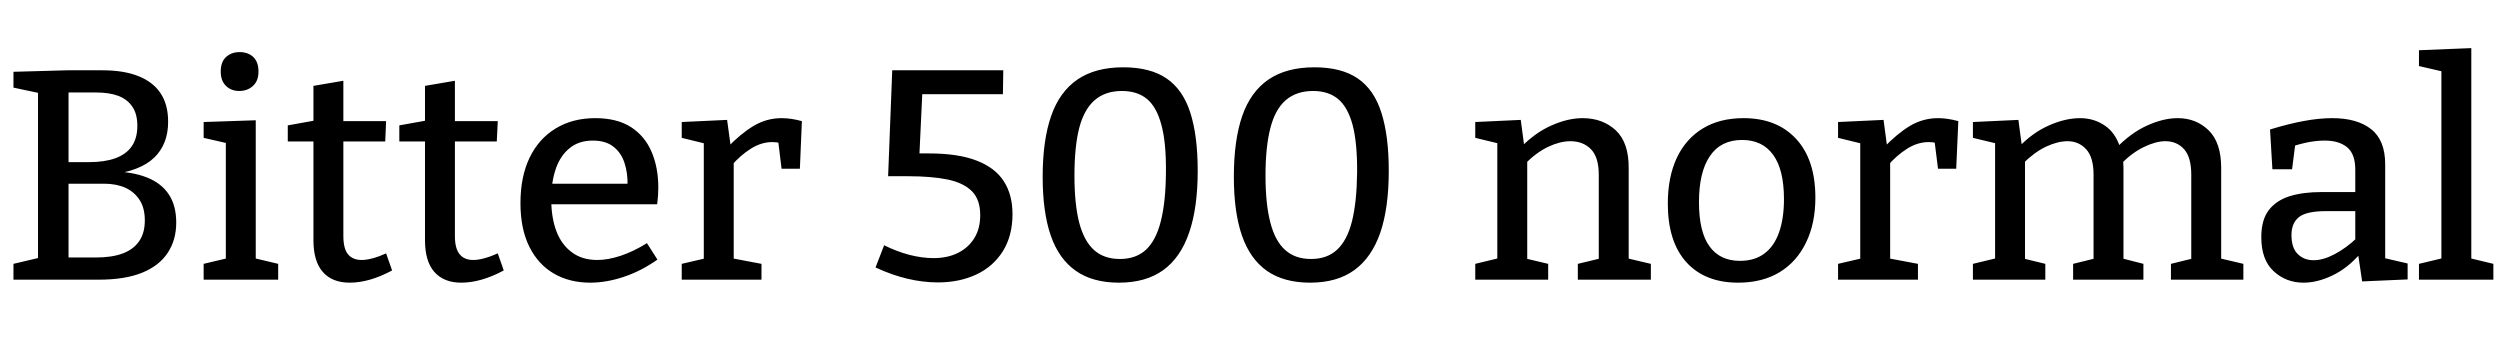<svg xmlns="http://www.w3.org/2000/svg" xmlns:xlink="http://www.w3.org/1999/xlink" width="200.592" height="28.8"><path fill="black" d="M8.81 14.02L8.81 14.02L8.98 13.75Q10.61 13.78 11.77 14.23Q12.94 14.69 13.54 15.59Q14.14 16.49 14.14 17.86L14.14 17.86Q14.14 19.25 13.46 20.28Q12.79 21.31 11.41 21.88Q10.03 22.44 7.92 22.44L7.92 22.44L1.08 22.44L1.08 21.17L3.41 20.62L3.05 21.14L3.05 7.01L3.48 7.54L1.08 7.03L1.08 5.76L5.40 5.64L8.21 5.64Q9.94 5.64 11.11 6.11Q12.29 6.58 12.89 7.49Q13.49 8.40 13.49 9.77L13.49 9.77Q13.49 11.57 12.37 12.65Q11.26 13.73 8.81 14.02ZM7.70 7.42L7.70 7.42L5.09 7.42L5.50 6.98L5.50 13.39L5.09 13.01L7.13 13.01Q8.38 13.01 9.25 12.70Q10.13 12.38 10.57 11.74Q11.02 11.09 11.02 10.10L11.02 10.10Q11.02 9.14 10.62 8.56Q10.22 7.97 9.49 7.69Q8.76 7.42 7.70 7.42ZM5.09 20.66L7.70 20.66Q8.98 20.66 9.84 20.34Q10.70 20.02 11.16 19.36Q11.62 18.70 11.62 17.69L11.62 17.69Q11.62 16.70 11.21 16.06Q10.80 15.41 10.07 15.07Q9.34 14.74 8.35 14.74L8.35 14.74L5.09 14.74L5.50 14.28L5.50 21.07L5.09 20.66ZM20.52 9.65L20.52 20.98L20.30 20.69L22.32 21.17L22.32 22.44L16.34 22.44L16.34 21.17L18.36 20.69L18.12 20.98L18.12 11.30L18.34 11.52L16.34 11.06L16.34 9.79L20.52 9.65ZM19.20 7.30L19.20 7.30Q18.55 7.30 18.13 6.89Q17.71 6.48 17.71 5.74L17.71 5.74Q17.71 4.97 18.14 4.57Q18.58 4.18 19.22 4.18L19.22 4.18Q19.90 4.18 20.32 4.57Q20.74 4.97 20.74 5.74L20.74 5.74Q20.74 6.50 20.29 6.90Q19.85 7.30 19.20 7.30ZM28.06 22.68L28.06 22.68Q26.66 22.68 25.91 21.83Q25.15 20.98 25.15 19.27L25.15 19.27L25.15 11.02L25.49 11.35L23.09 11.35L23.09 10.06L25.54 9.62L25.15 10.08L25.15 6.89L27.55 6.48L27.55 10.08L27.26 9.72L30.98 9.72L30.91 11.35L27.26 11.35L27.55 11.02L27.55 18.94Q27.55 19.94 27.92 20.40Q28.30 20.86 29.02 20.86L29.02 20.86Q29.42 20.86 29.92 20.72Q30.41 20.59 30.98 20.33L30.98 20.33L31.46 21.70Q29.64 22.68 28.06 22.68ZM37.01 22.68L37.01 22.68Q35.62 22.68 34.86 21.83Q34.10 20.98 34.10 19.27L34.10 19.27L34.10 11.02L34.44 11.35L32.04 11.35L32.04 10.06L34.49 9.62L34.10 10.08L34.10 6.89L36.50 6.48L36.50 10.08L36.22 9.72L39.94 9.72L39.86 11.35L36.22 11.35L36.50 11.02L36.50 18.94Q36.50 19.94 36.88 20.40Q37.25 20.86 37.97 20.86L37.97 20.86Q38.38 20.86 38.87 20.72Q39.36 20.59 39.94 20.33L39.94 20.33L40.42 21.70Q38.59 22.68 37.01 22.68ZM47.35 22.68L47.35 22.68Q45.70 22.68 44.44 21.95Q43.18 21.22 42.47 19.79Q41.76 18.36 41.76 16.30L41.76 16.30Q41.76 14.18 42.49 12.66Q43.22 11.14 44.58 10.31Q45.94 9.48 47.76 9.48L47.76 9.48Q49.51 9.48 50.63 10.20Q51.74 10.92 52.28 12.18Q52.82 13.44 52.82 15.05L52.82 15.05Q52.82 15.36 52.80 15.67Q52.78 15.98 52.73 16.39L52.73 16.39L43.63 16.39L43.63 14.74L50.57 14.74L50.35 14.88Q50.38 13.90 50.11 13.08Q49.85 12.26 49.22 11.77Q48.60 11.28 47.57 11.28L47.57 11.28Q46.44 11.28 45.70 11.89Q44.95 12.50 44.59 13.56Q44.23 14.62 44.23 15.98L44.23 15.98Q44.23 17.45 44.64 18.54Q45.05 19.63 45.88 20.24Q46.70 20.86 47.93 20.86L47.93 20.86Q48.79 20.86 49.81 20.52Q50.83 20.18 51.91 19.51L51.91 19.51L52.75 20.83Q51.41 21.77 50.03 22.22Q48.65 22.68 47.35 22.68ZM61.10 22.44L54.70 22.44L54.70 21.17L56.76 20.69L56.47 21.10L56.47 11.14L56.78 11.57L54.70 11.06L54.70 9.79L58.34 9.62L58.66 11.95L58.34 11.86Q59.42 10.73 60.47 10.10Q61.51 9.48 62.71 9.48L62.71 9.48Q63.48 9.48 64.34 9.72L64.34 9.72L64.18 13.54L62.71 13.54L62.40 10.99L62.66 11.50Q62.50 11.45 62.32 11.42Q62.14 11.40 61.97 11.40L61.97 11.40Q61.08 11.40 60.23 11.94Q59.38 12.48 58.66 13.32L58.66 13.32L58.87 12.62L58.87 21.10L58.56 20.69L61.10 21.17L61.10 22.44ZM75.26 22.66L75.26 22.66Q72.82 22.66 70.25 21.46L70.25 21.46L70.94 19.68Q71.95 20.18 72.97 20.45Q73.99 20.71 74.90 20.71L74.90 20.71Q76.03 20.71 76.87 20.29Q77.71 19.87 78.18 19.10Q78.65 18.34 78.65 17.26L78.65 17.26Q78.65 16.03 78 15.36Q77.35 14.69 76.07 14.41Q74.78 14.14 72.86 14.14L72.86 14.14L71.26 14.14L71.59 5.64L80.50 5.64L80.47 7.56L73.30 7.56L74.02 7.10L73.75 12.84L73.10 12.31L74.52 12.31Q76.90 12.31 78.37 12.89Q79.85 13.46 80.54 14.54Q81.24 15.62 81.24 17.18L81.24 17.18Q81.24 18.91 80.47 20.15Q79.70 21.38 78.35 22.02Q76.99 22.66 75.26 22.66ZM89.78 22.68L89.78 22.68Q87.67 22.68 86.32 21.73Q84.96 20.78 84.31 18.90Q83.66 17.02 83.66 14.18L83.66 14.18Q83.66 11.26 84.34 9.31Q85.01 7.37 86.45 6.38Q87.89 5.40 90.12 5.40L90.12 5.40Q92.30 5.40 93.61 6.30Q94.92 7.20 95.51 9.05Q96.10 10.90 96.10 13.70L96.10 13.70Q96.10 16.68 95.41 18.67Q94.73 20.66 93.34 21.67Q91.94 22.68 89.78 22.68ZM89.86 20.78L89.86 20.78Q91.15 20.78 91.96 20.03Q92.76 19.27 93.14 17.75Q93.53 16.22 93.55 13.87L93.55 13.87Q93.58 11.47 93.19 10.03Q92.81 8.59 92.03 7.94Q91.25 7.30 90.02 7.30L90.02 7.30Q88.68 7.30 87.83 8.04Q86.98 8.78 86.59 10.28Q86.21 11.78 86.21 14.09L86.21 14.09Q86.21 16.37 86.59 17.86Q86.98 19.34 87.78 20.06Q88.58 20.78 89.86 20.78ZM105.12 22.68L105.12 22.68Q103.01 22.68 101.65 21.73Q100.30 20.78 99.65 18.90Q99 17.02 99 14.18L99 14.18Q99 11.26 99.67 9.31Q100.34 7.37 101.78 6.38Q103.22 5.40 105.46 5.40L105.46 5.40Q107.64 5.40 108.95 6.30Q110.26 7.20 110.84 9.05Q111.43 10.90 111.43 13.70L111.43 13.70Q111.43 16.68 110.75 18.67Q110.06 20.66 108.67 21.67Q107.28 22.68 105.12 22.68ZM105.19 20.78L105.19 20.78Q106.49 20.78 107.29 20.03Q108.10 19.27 108.48 17.75Q108.86 16.22 108.89 13.87L108.89 13.87Q108.91 11.47 108.53 10.03Q108.14 8.59 107.36 7.94Q106.58 7.30 105.36 7.30L105.36 7.30Q104.02 7.30 103.16 8.04Q102.31 8.78 101.93 10.28Q101.54 11.78 101.54 14.09L101.54 14.09Q101.54 16.37 101.93 17.86Q102.31 19.34 103.12 20.06Q103.92 20.78 105.19 20.78ZM124.22 22.44L118.37 22.44L118.37 21.17L120.48 20.66L120.14 21.07L120.14 11.14L120.48 11.57L118.37 11.06L118.37 9.79L122.02 9.62L122.33 11.95L122.02 11.83Q123.19 10.63 124.50 10.06Q125.81 9.48 126.98 9.48L126.98 9.48Q128.59 9.48 129.65 10.46Q130.70 11.45 130.68 13.51L130.68 13.51L130.68 21.07L130.42 20.69L132.46 21.17L132.46 22.44L126.60 22.44L126.60 21.17L128.59 20.69L128.28 21.10L128.28 14.02Q128.28 12.62 127.66 11.98Q127.03 11.33 126 11.33L126 11.33Q125.18 11.33 124.24 11.77Q123.29 12.22 122.38 13.13L122.38 13.13L122.54 12.70L122.54 21.10L122.28 20.71L124.22 21.17L124.22 22.44ZM139.90 9.48L139.90 9.48Q142.58 9.48 144.12 11.15Q145.66 12.82 145.66 15.86L145.66 15.86Q145.66 17.93 144.91 19.46Q144.17 21 142.79 21.84Q141.41 22.68 139.46 22.68L139.46 22.68Q136.80 22.68 135.31 21.04Q133.82 19.39 133.82 16.34L133.82 16.34Q133.82 14.21 134.54 12.67Q135.26 11.14 136.62 10.31Q137.98 9.48 139.90 9.48ZM139.78 11.23L139.78 11.23Q138.07 11.23 137.20 12.52Q136.32 13.80 136.32 16.22L136.32 16.22Q136.32 18.60 137.16 19.76Q138 20.93 139.61 20.93L139.61 20.93Q140.78 20.93 141.56 20.35Q142.34 19.78 142.74 18.66Q143.14 17.54 143.14 15.98L143.14 15.98Q143.14 13.61 142.27 12.42Q141.41 11.23 139.78 11.23ZM153.89 22.44L147.48 22.44L147.48 21.17L149.54 20.69L149.26 21.10L149.26 11.14L149.57 11.57L147.48 11.06L147.48 9.79L151.13 9.62L151.44 11.95L151.13 11.86Q152.21 10.73 153.25 10.10Q154.30 9.48 155.50 9.48L155.50 9.48Q156.26 9.48 157.13 9.72L157.13 9.72L156.96 13.54L155.50 13.54L155.18 10.99L155.45 11.50Q155.28 11.45 155.10 11.42Q154.92 11.40 154.75 11.40L154.75 11.40Q153.86 11.40 153.01 11.94Q152.16 12.48 151.44 13.32L151.44 13.32L151.66 12.62L151.66 21.10L151.34 20.69L153.89 21.17L153.89 22.44ZM170.11 11.83L170.11 11.83L169.78 11.90Q170.95 10.68 172.26 10.08Q173.57 9.48 174.74 9.48L174.74 9.48Q176.21 9.48 177.22 10.46Q178.22 11.45 178.22 13.46L178.22 13.46L178.22 21.07L177.96 20.69L180.00 21.17L180.00 22.44L174.19 22.44L174.19 21.17L176.14 20.69L175.82 21.10L175.82 14.02Q175.82 12.62 175.25 11.98Q174.67 11.33 173.74 11.33L173.74 11.33Q172.97 11.33 172.01 11.80Q171.05 12.26 170.14 13.20L170.14 13.20L170.33 12.65Q170.35 12.86 170.36 13.04Q170.38 13.22 170.38 13.39L170.38 13.39L170.38 21.07L170.11 20.69L171.98 21.17L171.98 22.44L166.34 22.44L166.34 21.17L168.29 20.69L167.98 21.10L167.98 14.02Q167.98 12.62 167.39 11.98Q166.80 11.33 165.89 11.33L165.89 11.33Q165.10 11.33 164.16 11.77Q163.22 12.22 162.31 13.13L162.31 13.13L162.48 12.72L162.48 21.10L162.22 20.71L164.11 21.17L164.11 22.44L158.30 22.44L158.30 21.17L160.42 20.66L160.08 21.07L160.08 11.14L160.42 11.57L158.30 11.06L158.30 9.79L161.95 9.62L162.26 11.95L161.95 11.83Q163.10 10.63 164.41 10.06Q165.72 9.48 166.90 9.48L166.90 9.48Q168.00 9.48 168.86 10.06Q169.73 10.63 170.11 11.83ZM191.38 13.18L191.38 21.14L191.02 20.64L193.18 21.14L193.18 22.42L189.53 22.58L189.19 20.28L189.38 20.35Q188.35 21.53 187.15 22.10Q185.95 22.68 184.82 22.68L184.82 22.68Q183.43 22.68 182.44 21.77Q181.44 20.86 181.44 19.03L181.44 19.03Q181.44 17.64 182.04 16.86Q182.64 16.08 183.72 15.74Q184.80 15.41 186.26 15.41L186.26 15.41L189.19 15.41L188.98 15.67L188.98 13.61Q188.98 12.36 188.33 11.82Q187.68 11.28 186.53 11.28L186.53 11.28Q185.93 11.28 185.27 11.40Q184.61 11.52 183.84 11.78L183.84 11.78L184.18 11.45L183.91 13.58L182.33 13.58L182.14 10.39Q183.60 9.94 184.84 9.71Q186.07 9.48 187.13 9.48L187.13 9.48Q189.14 9.48 190.26 10.37Q191.38 11.26 191.38 13.18L191.38 13.18ZM183.86 18.86L183.86 18.86Q183.86 19.90 184.37 20.39Q184.87 20.88 185.64 20.88L185.64 20.88Q186.41 20.88 187.33 20.39Q188.26 19.90 189.12 19.08L189.12 19.08L188.98 19.68L188.98 16.70L189.19 16.94L186.65 16.94Q185.06 16.94 184.46 17.42Q183.86 17.90 183.86 18.86ZM198.29 3.86L198.29 20.98L198.07 20.69L200.06 21.17L200.06 22.44L194.09 22.44L194.09 21.17L196.10 20.69L195.89 20.98L195.89 5.54L196.08 5.76L194.09 5.30L194.09 4.03L198.29 3.86Z"/></svg>